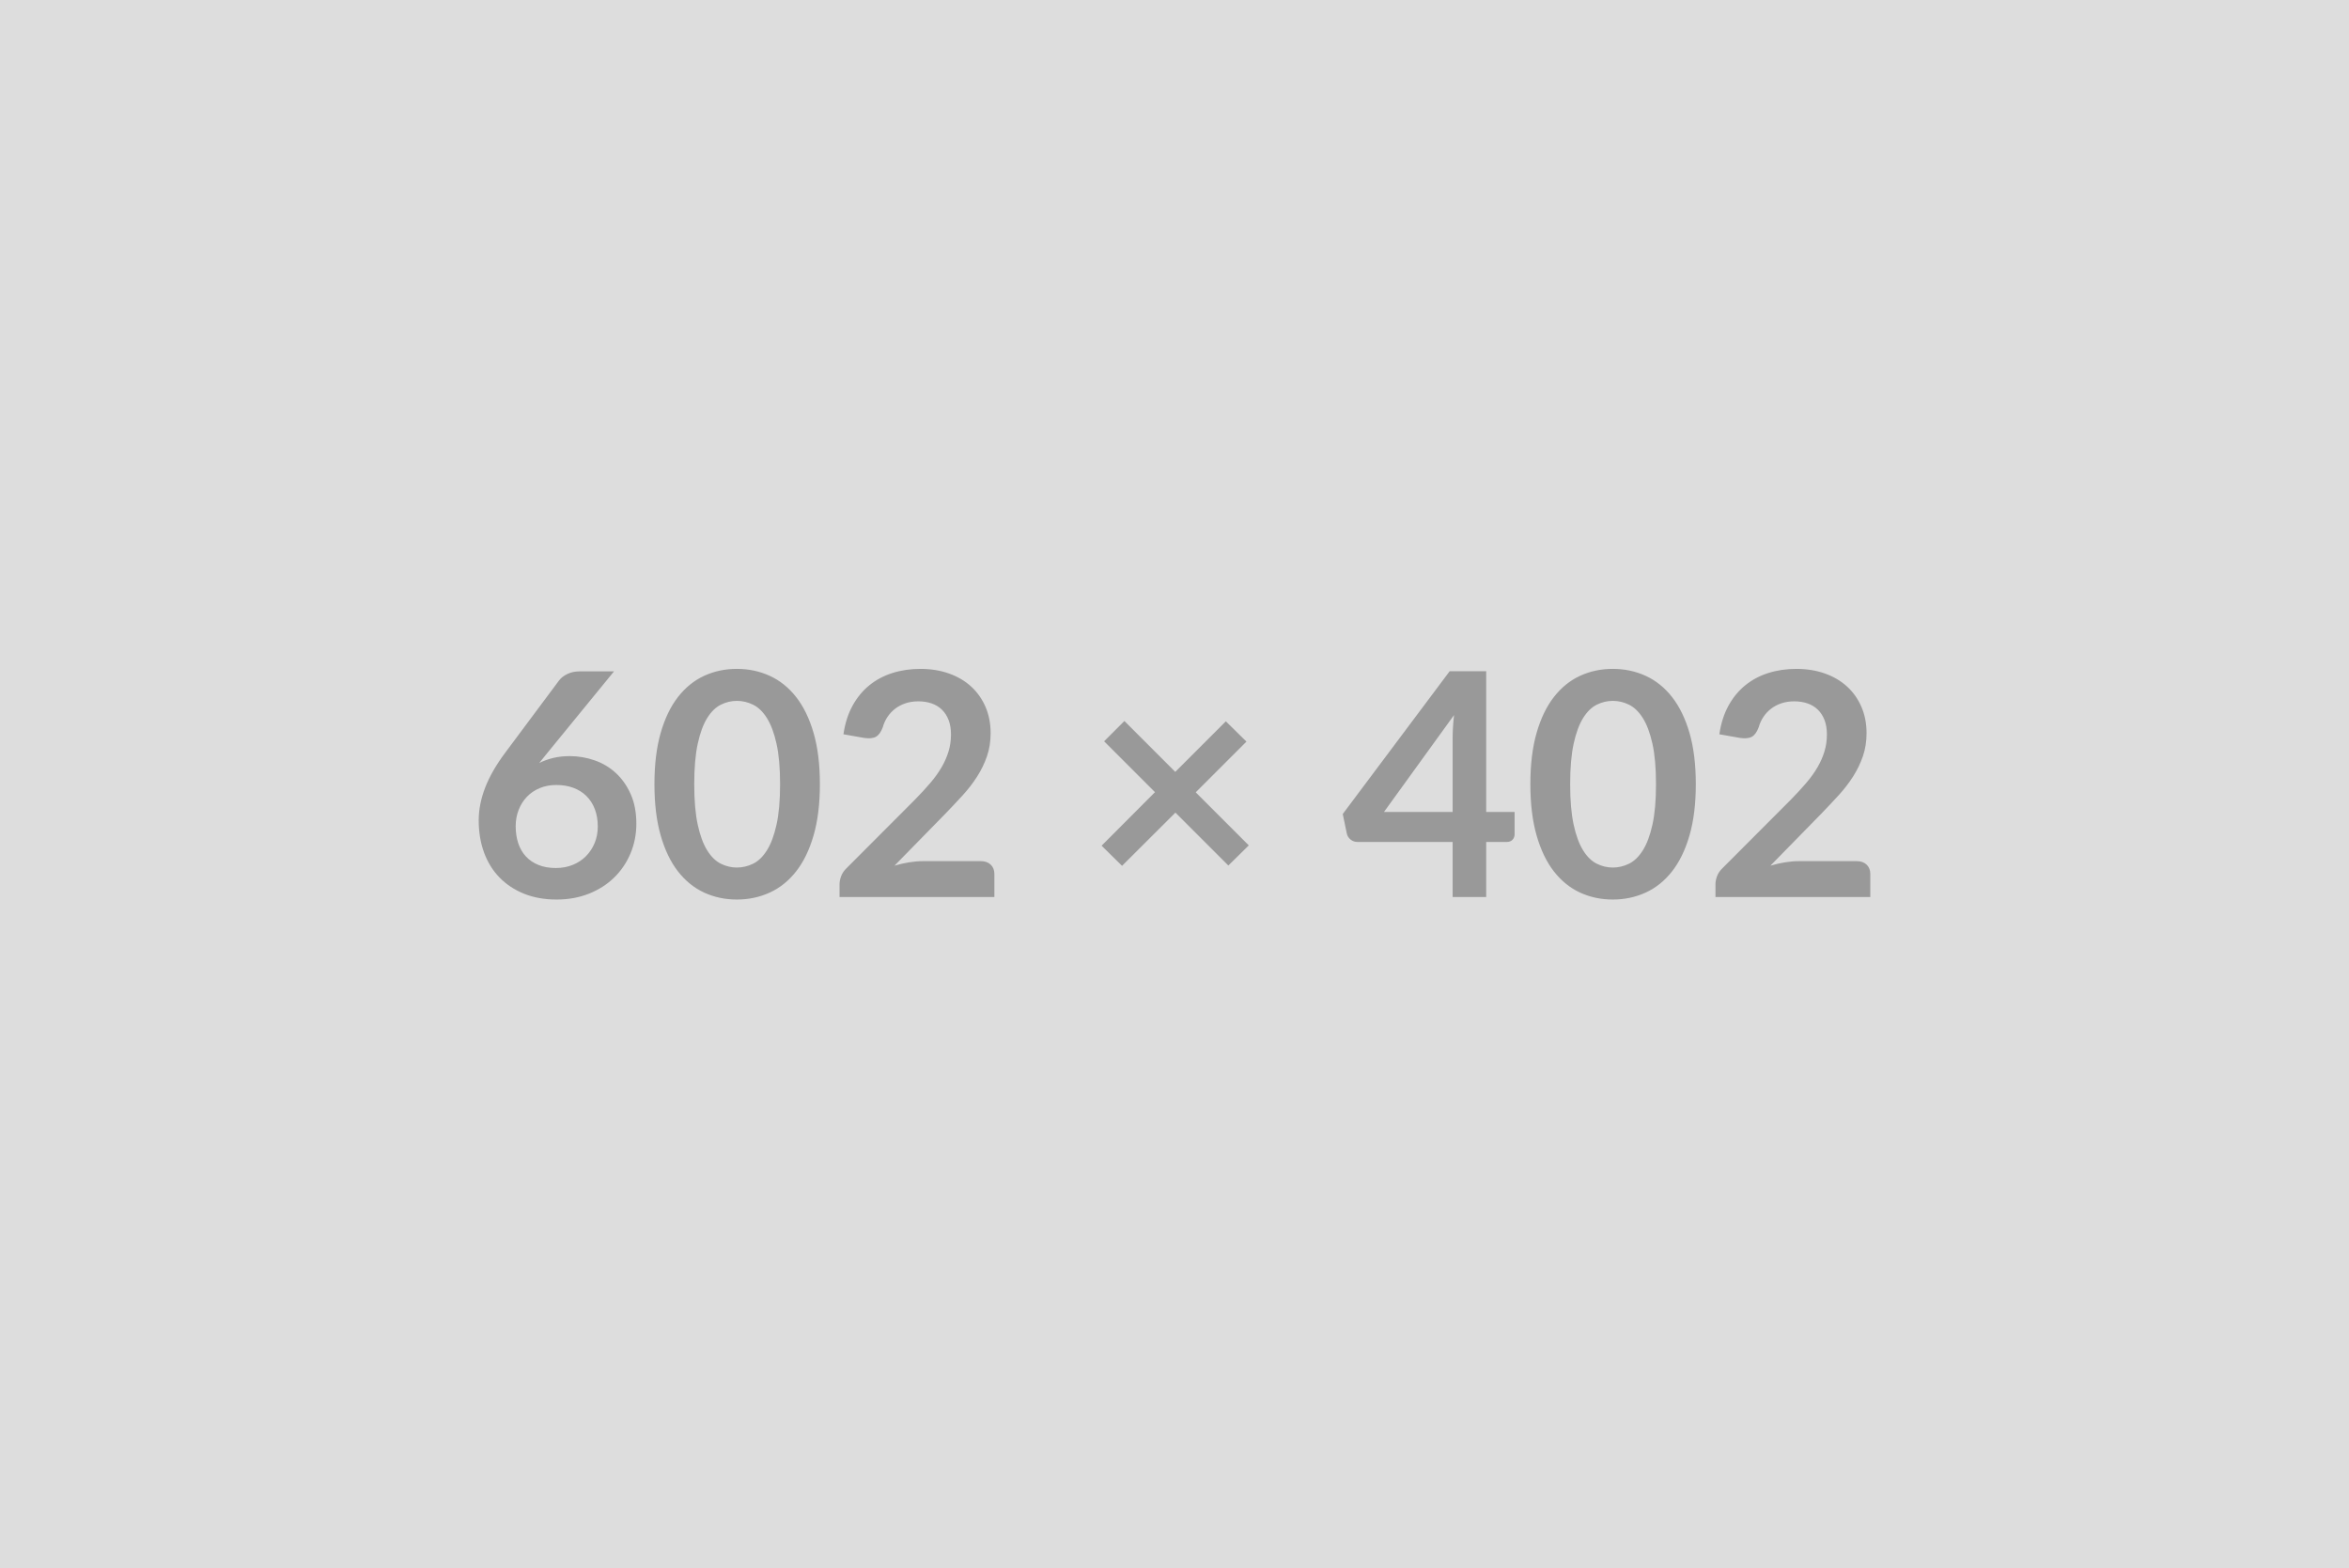 <svg xmlns="http://www.w3.org/2000/svg" width="602" height="402" viewBox="0 0 602 402"><rect width="100%" height="100%" fill="#DDDDDD"/><path fill="#999999" d="m157.36 172.08-17.16 21-2 2.48q1.68-.84 3.62-1.3 1.94-.46 4.18-.46 3.28 0 6.38 1.08t5.46 3.26q2.36 2.18 3.8 5.42 1.44 3.24 1.44 7.56 0 4.04-1.48 7.58t-4.16 6.18q-2.68 2.64-6.46 4.16t-8.34 1.52q-4.64 0-8.32-1.48-3.68-1.48-6.28-4.14-2.6-2.66-3.98-6.4t-1.38-8.3q0-4.08 1.66-8.38 1.66-4.3 5.14-8.94l13.8-18.52q.72-.96 2.1-1.64 1.38-.68 3.18-.68h8.8Zm-14.92 50.4q2.36 0 4.34-.8t3.4-2.24q1.42-1.44 2.22-3.38.8-1.94.8-4.22 0-2.48-.76-4.46t-2.16-3.36q-1.4-1.38-3.36-2.1-1.96-.72-4.32-.72-2.36 0-4.28.8-1.92.8-3.28 2.22-1.36 1.42-2.12 3.36t-.76 4.18q0 2.4.66 4.38t1.96 3.38q1.3 1.4 3.22 2.18 1.92.78 4.44.78ZM210.12 201q0 7.56-1.62 13.14-1.62 5.58-4.48 9.22-2.86 3.64-6.76 5.42-3.9 1.78-8.42 1.78t-8.38-1.78q-3.86-1.78-6.7-5.42-2.84-3.64-4.44-9.22-1.6-5.58-1.6-13.14 0-7.6 1.6-13.16 1.6-5.56 4.44-9.2 2.84-3.64 6.7-5.42 3.86-1.78 8.38-1.78 4.52 0 8.42 1.78 3.9 1.78 6.76 5.42 2.86 3.64 4.48 9.2 1.62 5.56 1.62 13.16Zm-10.2 0q0-6.28-.92-10.4t-2.46-6.56q-1.54-2.44-3.54-3.42t-4.16-.98q-2.12 0-4.1.98-1.98.98-3.5 3.42t-2.42 6.56q-.9 4.12-.9 10.4t.9 10.4q.9 4.12 2.42 6.56 1.52 2.44 3.5 3.42t4.1.98q2.16 0 4.16-.98t3.54-3.42q1.54-2.44 2.46-6.56.92-4.12.92-10.4Zm36.6 19.72h14.84q1.6 0 2.54.9t.94 2.38v5.92h-39.68v-3.28q0-1 .42-2.1t1.34-1.98l17.56-17.6q2.2-2.24 3.94-4.28 1.74-2.04 2.9-4.04t1.78-4.06q.62-2.06.62-4.34 0-2.08-.6-3.66t-1.7-2.66q-1.1-1.08-2.64-1.62t-3.46-.54q-1.76 0-3.26.5-1.5.5-2.66 1.4-1.16.9-1.96 2.1-.8 1.2-1.2 2.64-.68 1.84-1.76 2.44-1.08.6-3.12.28l-5.2-.92q.6-4.16 2.32-7.3 1.72-3.14 4.3-5.24t5.92-3.16q3.34-1.06 7.18-1.06 4 0 7.32 1.18 3.32 1.18 5.68 3.34t3.68 5.2q1.32 3.04 1.32 6.76 0 3.2-.94 5.92-.94 2.72-2.52 5.2t-3.7 4.8q-2.12 2.32-4.44 4.72l-13.04 13.32q1.88-.56 3.74-.86 1.86-.3 3.54-.3Zm83.52-4.04-5.24 5.16-13.56-13.56-13.68 13.64-5.24-5.16L296 203.04 282.96 190l5.2-5.2 13.04 13.04 12.96-12.96 5.28 5.2-13 13 13.6 13.6Zm34.64-8.56h17.6V189.2q0-2.68.36-5.92l-17.96 24.84Zm26.2 0h7.28v5.72q0 .8-.52 1.38-.52.58-1.48.58h-5.28v14.12h-8.6V215.8h-24.4q-1 0-1.76-.62t-.96-1.54l-1.04-5 27.4-36.6h9.36v36.08ZM434.6 201q0 7.56-1.62 13.14-1.62 5.58-4.48 9.22-2.86 3.64-6.76 5.42-3.9 1.78-8.42 1.78t-8.38-1.78q-3.86-1.78-6.7-5.42-2.84-3.64-4.44-9.22-1.6-5.58-1.6-13.14 0-7.6 1.6-13.16 1.6-5.56 4.44-9.2 2.84-3.64 6.7-5.42 3.86-1.78 8.38-1.78 4.52 0 8.42 1.78 3.9 1.78 6.76 5.42 2.86 3.64 4.48 9.2 1.62 5.56 1.62 13.16Zm-10.2 0q0-6.28-.92-10.4t-2.46-6.56q-1.54-2.44-3.54-3.42t-4.16-.98q-2.12 0-4.1.98-1.98.98-3.5 3.42t-2.42 6.56q-.9 4.12-.9 10.4t.9 10.4q.9 4.12 2.42 6.56 1.52 2.44 3.5 3.42t4.1.98q2.16 0 4.16-.98t3.54-3.42q1.54-2.44 2.46-6.56.92-4.12.92-10.4Zm36.6 19.72h14.84q1.6 0 2.54.9t.94 2.38v5.92h-39.68v-3.28q0-1 .42-2.1t1.34-1.98l17.56-17.6q2.2-2.24 3.94-4.28 1.74-2.04 2.9-4.04t1.78-4.06q.62-2.06.62-4.34 0-2.08-.6-3.66t-1.7-2.66q-1.1-1.08-2.64-1.62t-3.46-.54q-1.76 0-3.26.5-1.5.5-2.66 1.4-1.16.9-1.96 2.1-.8 1.2-1.2 2.64-.68 1.84-1.76 2.44-1.08.6-3.12.28l-5.2-.92q.6-4.16 2.32-7.3 1.72-3.14 4.3-5.24t5.92-3.16q3.34-1.06 7.18-1.06 4 0 7.32 1.18 3.32 1.18 5.68 3.34t3.68 5.2q1.32 3.04 1.32 6.76 0 3.2-.94 5.92-.94 2.72-2.52 5.2t-3.7 4.8q-2.12 2.32-4.44 4.72l-13.04 13.32q1.88-.56 3.74-.86 1.86-.3 3.54-.3Z"/></svg>